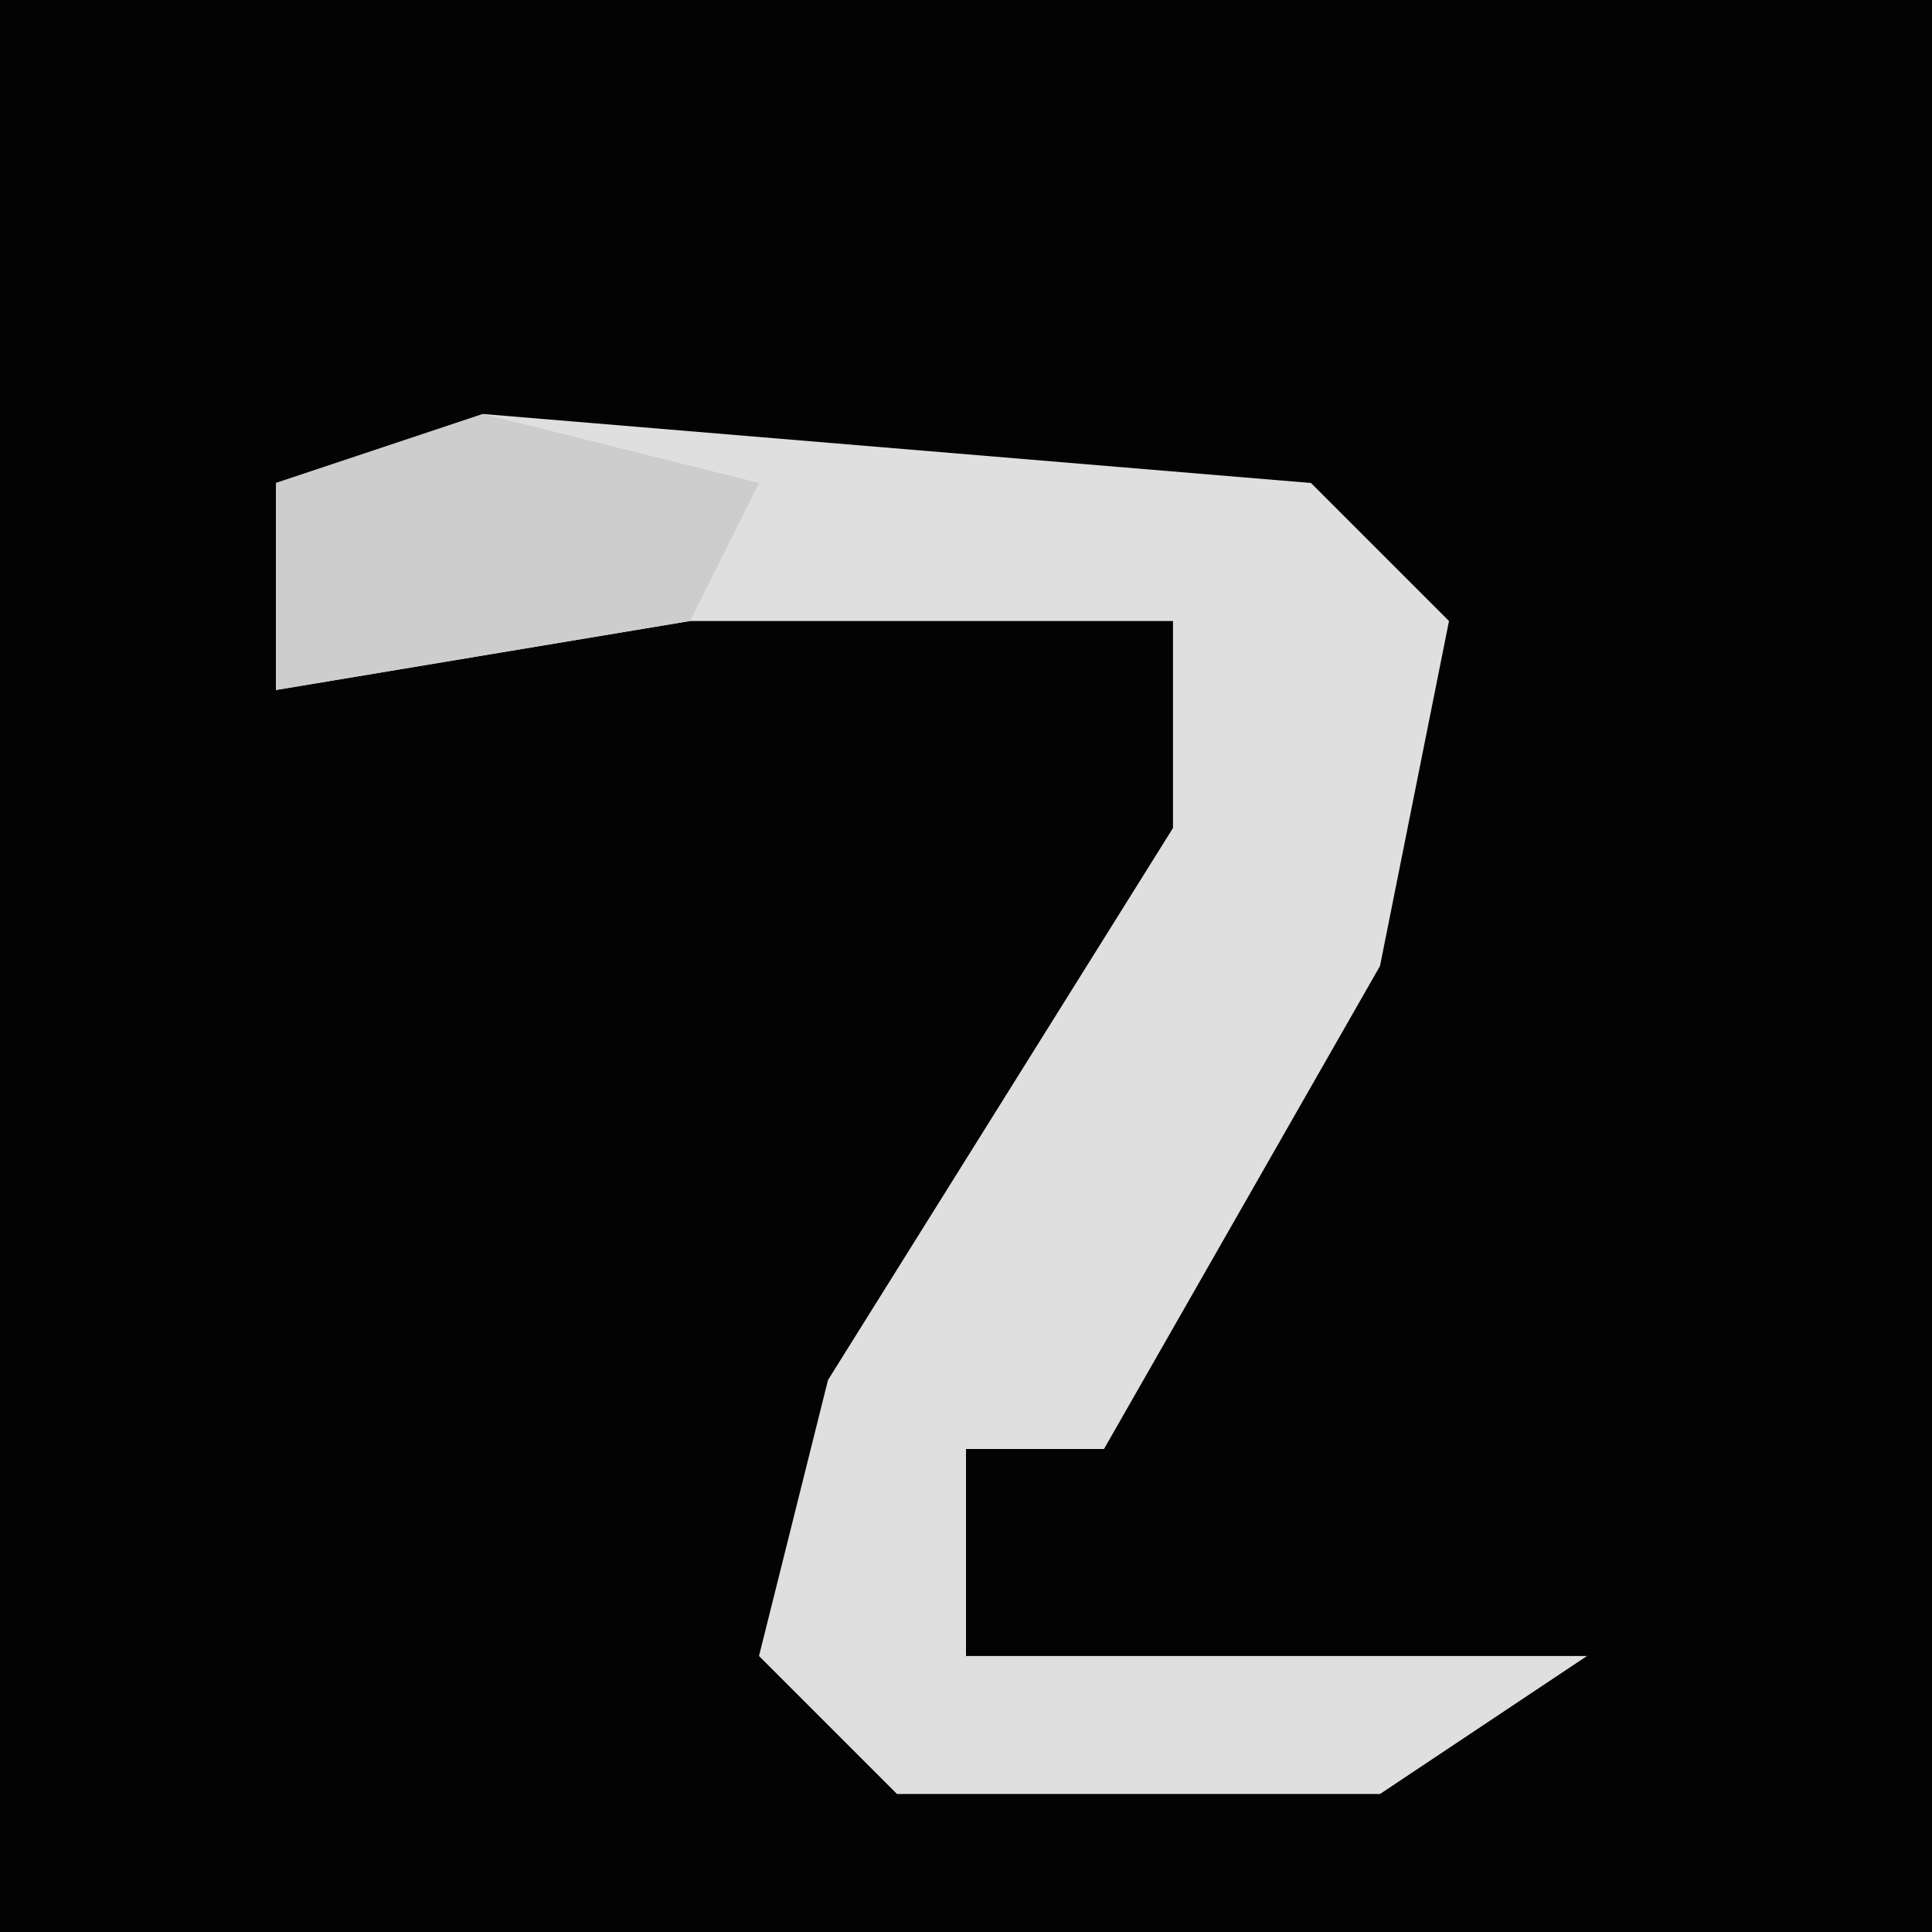 <?xml version="1.0" encoding="UTF-8"?>
<svg version="1.1" xmlns="http://www.w3.org/2000/svg" width="28" height="28">
<path d="M0,0 L28,0 L28,28 L0,28 Z " fill="#030303" transform="translate(0,0)"/>
<path d="M0,0 L12,1 L14,3 L13,8 L9,15 L7,15 L7,18 L16,18 L13,20 L6,20 L4,18 L5,14 L10,6 L10,3 L3,3 L-3,4 L-3,1 Z " fill="#DFDFDF" transform="translate(7,6)"/>
<path d="M0,0 L4,1 L3,3 L-3,4 L-3,1 Z " fill="#CDCDCD" transform="translate(7,6)"/>
</svg>
